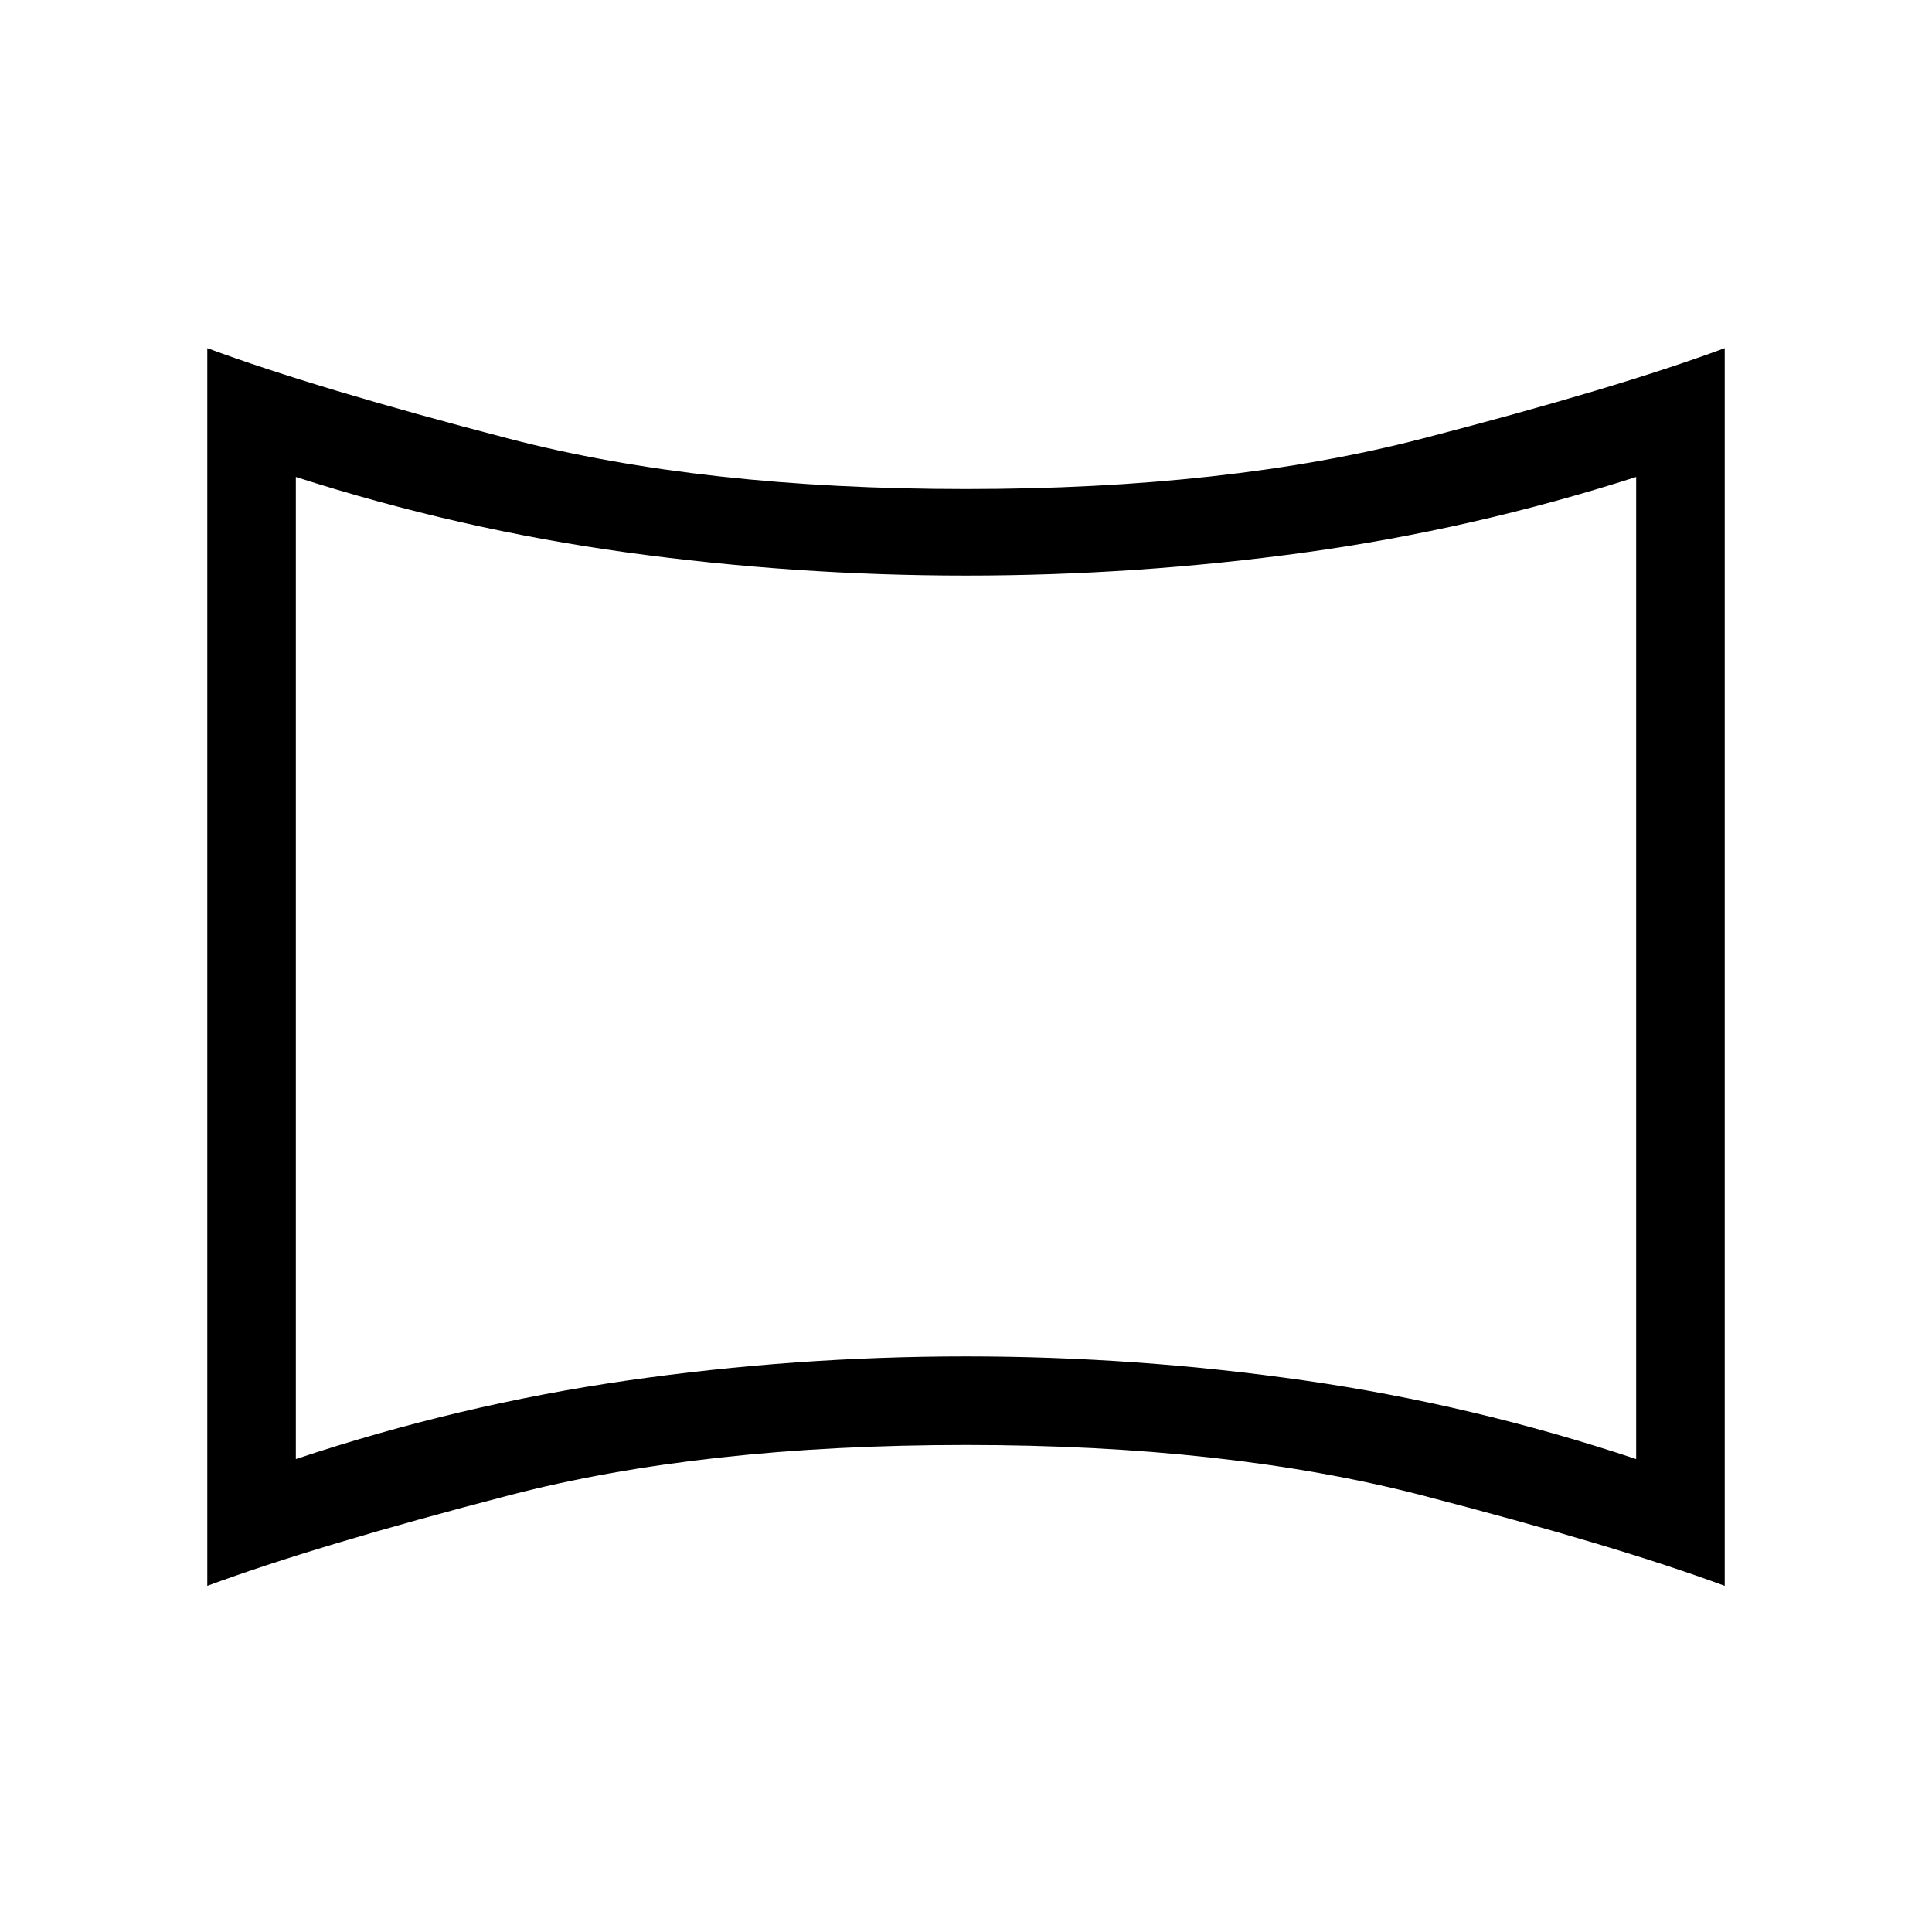 <svg xmlns="http://www.w3.org/2000/svg" height="48" width="48"><path d="M7.35 36.25Q11.4 34.9 15.575 34.3Q19.75 33.7 24 33.7Q28.25 33.7 32.425 34.3Q36.6 34.9 40.65 36.25V11.85Q36.6 13.15 32.425 13.725Q28.25 14.3 24 14.3Q19.75 14.3 15.575 13.725Q11.4 13.15 7.35 11.85ZM24 24Q24 24 24 24Q24 24 24 24Q24 24 24 24Q24 24 24 24Q24 24 24 24Q24 24 24 24Q24 24 24 24Q24 24 24 24ZM5.15 39.4V8.65Q7.85 9.65 12.65 10.9Q17.45 12.15 24 12.15Q30.5 12.15 35.325 10.9Q40.15 9.65 42.85 8.65V39.4Q40.15 38.4 35.325 37.15Q30.5 35.9 24 35.9Q17.45 35.9 12.65 37.15Q7.85 38.4 5.15 39.4Z"/></svg>